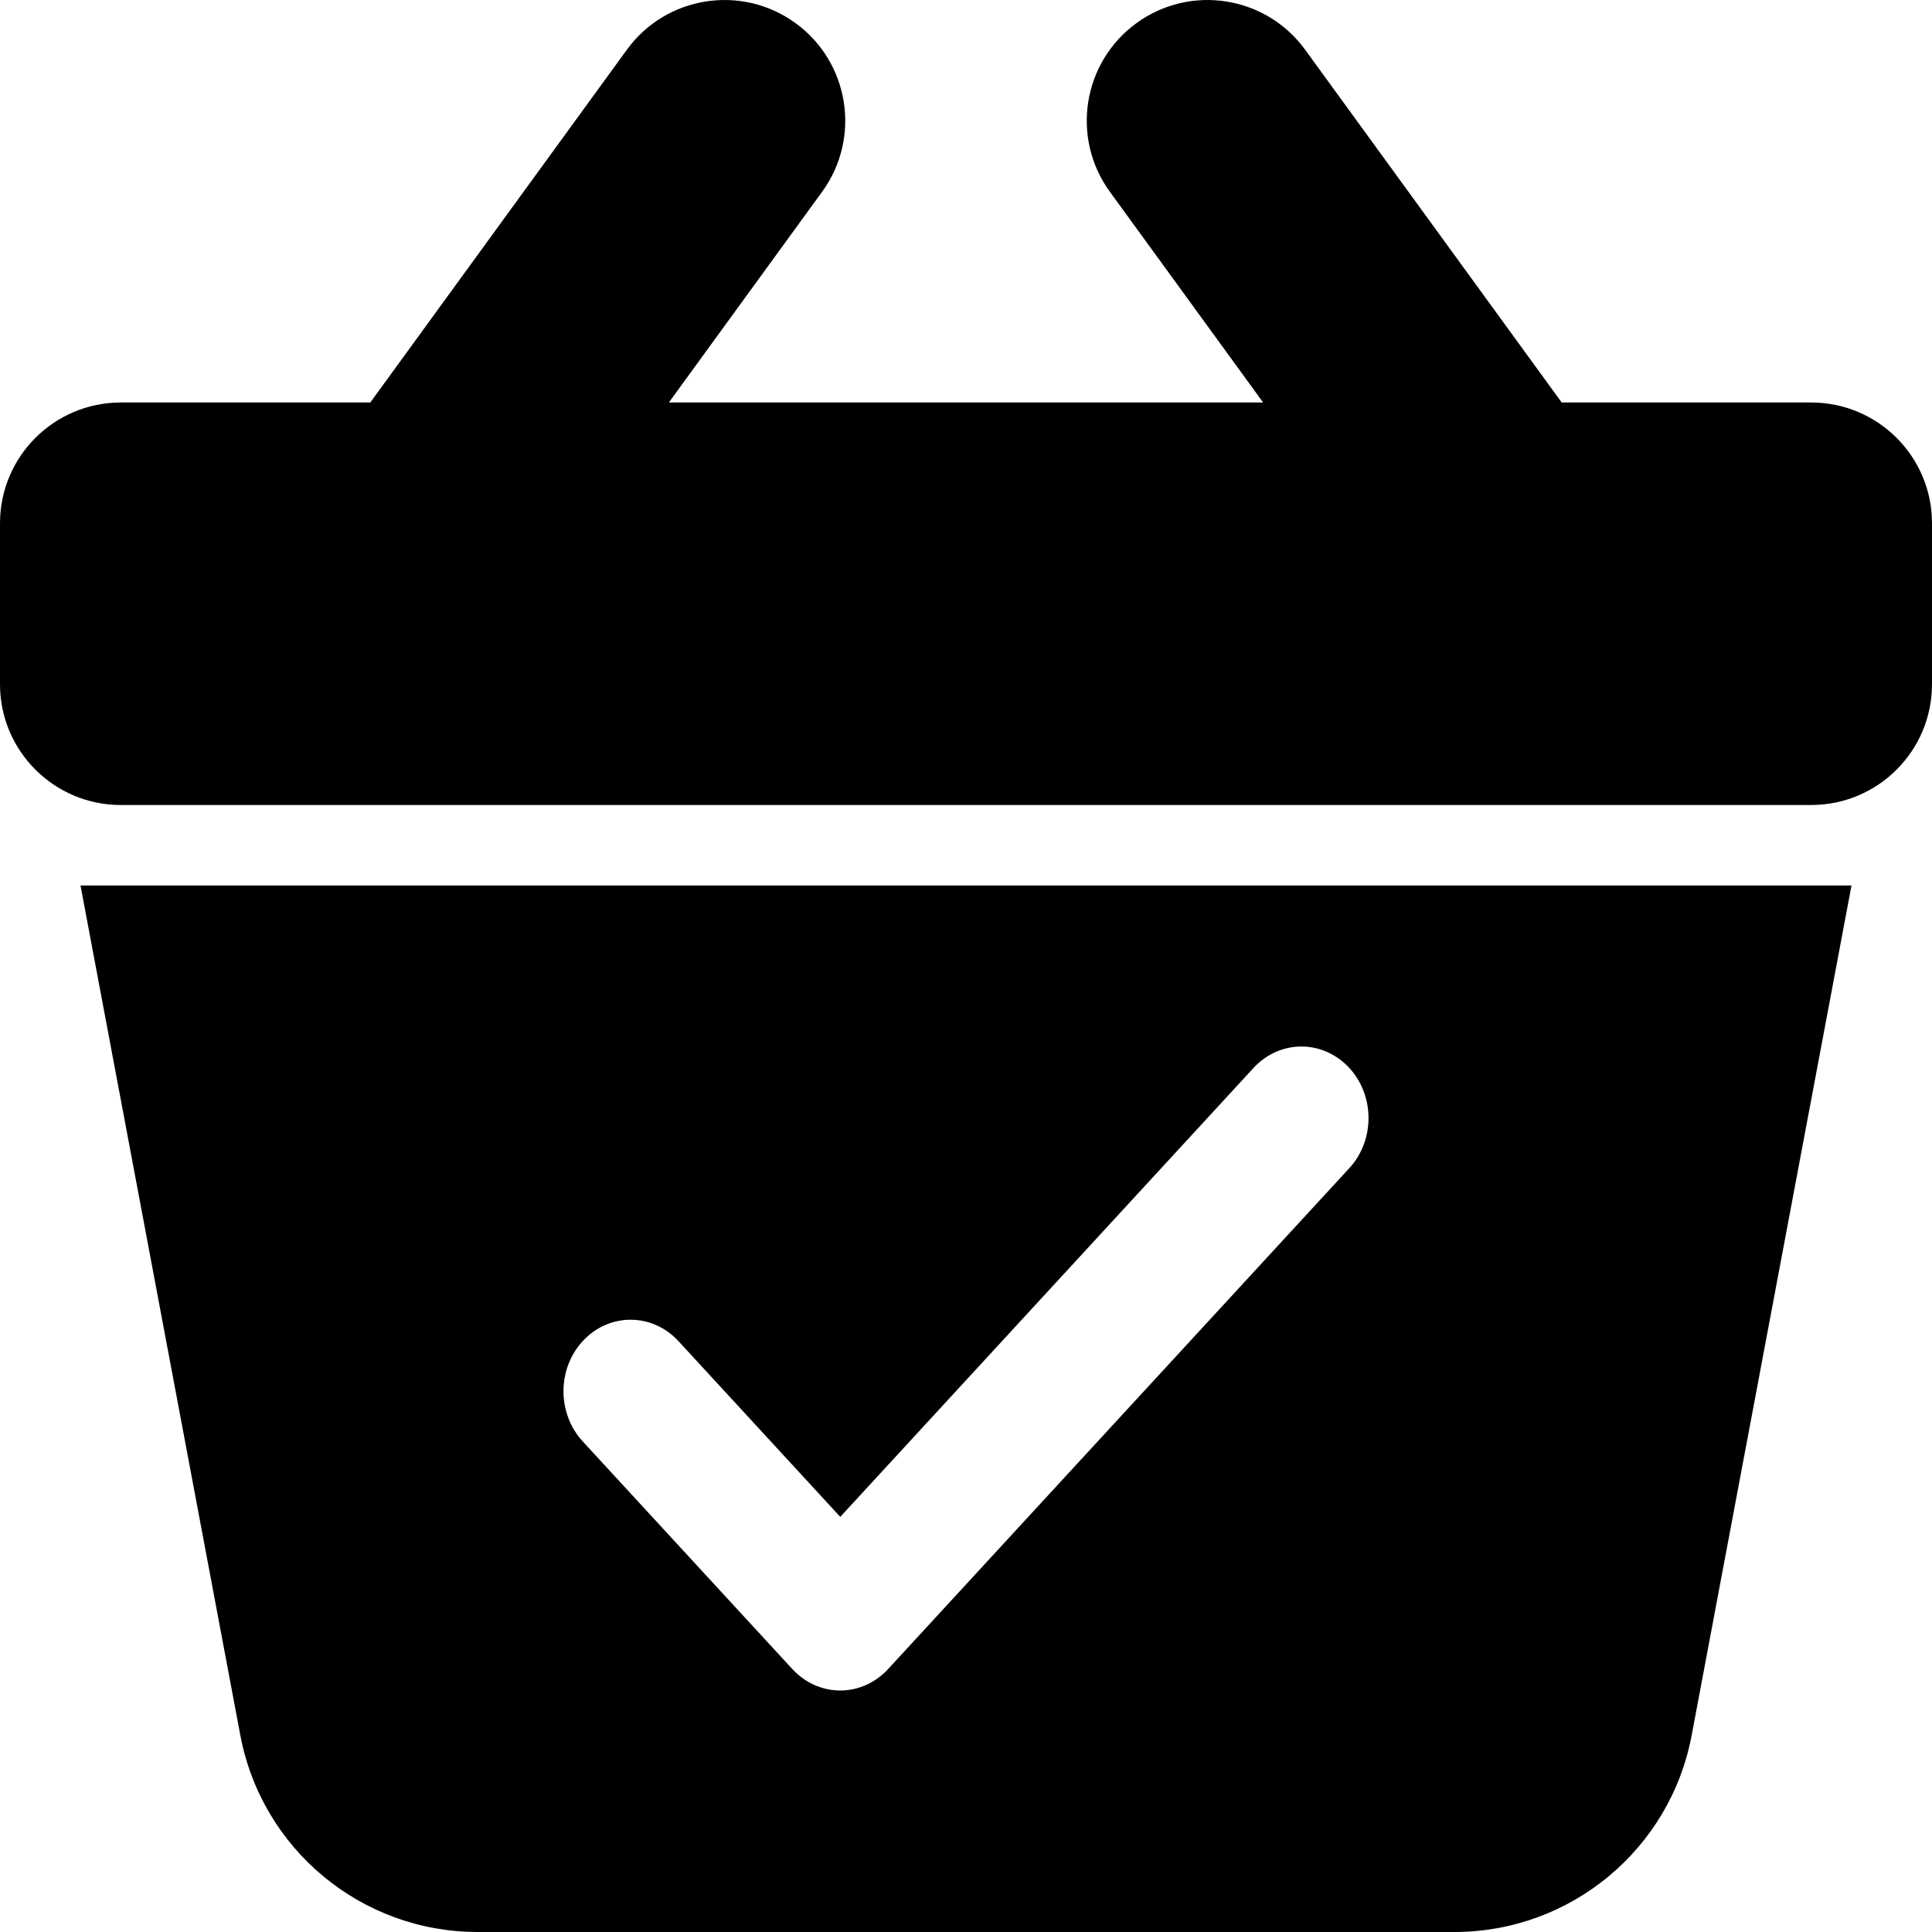 <svg xmlns="http://www.w3.org/2000/svg" width="24" height="24" fill="none" viewBox="0 0 24 24"><path fill="currentColor" fill-rule="evenodd" d="M9.882 0.287C10.552 0.774 10.7 1.712 10.213 2.382L8.309 5H15.691L13.787 2.382C13.3 1.712 13.448 0.774 14.118 0.287C14.788 -0.2 15.726 -0.052 16.213 0.618L19.4 5H22.5C23.328 5 24 5.672 24 6.5V8.5C24 9.328 23.328 10 22.5 10H1.5C0.672 10 0 9.328 0 8.5V6.5C0 5.672 0.672 5 1.5 5H4.6L7.787 0.618C8.274 -0.052 9.212 -0.2 9.882 0.287ZM1 11H23L21.015 21.554C20.749 22.973 19.51 24 18.067 24H5.933C4.49 24 3.251 22.973 2.985 21.554L1 11ZM16.751 13.255C17.079 13.599 17.084 14.162 16.761 14.512L11.032 20.734C10.875 20.904 10.661 21 10.438 21C10.214 21 10 20.904 9.843 20.734L7.239 17.906C6.916 17.555 6.921 16.993 7.249 16.649C7.578 16.305 8.105 16.31 8.428 16.66L10.438 18.843L15.572 13.266C15.895 12.916 16.422 12.911 16.751 13.255Z" clip-rule="evenodd"/></svg>